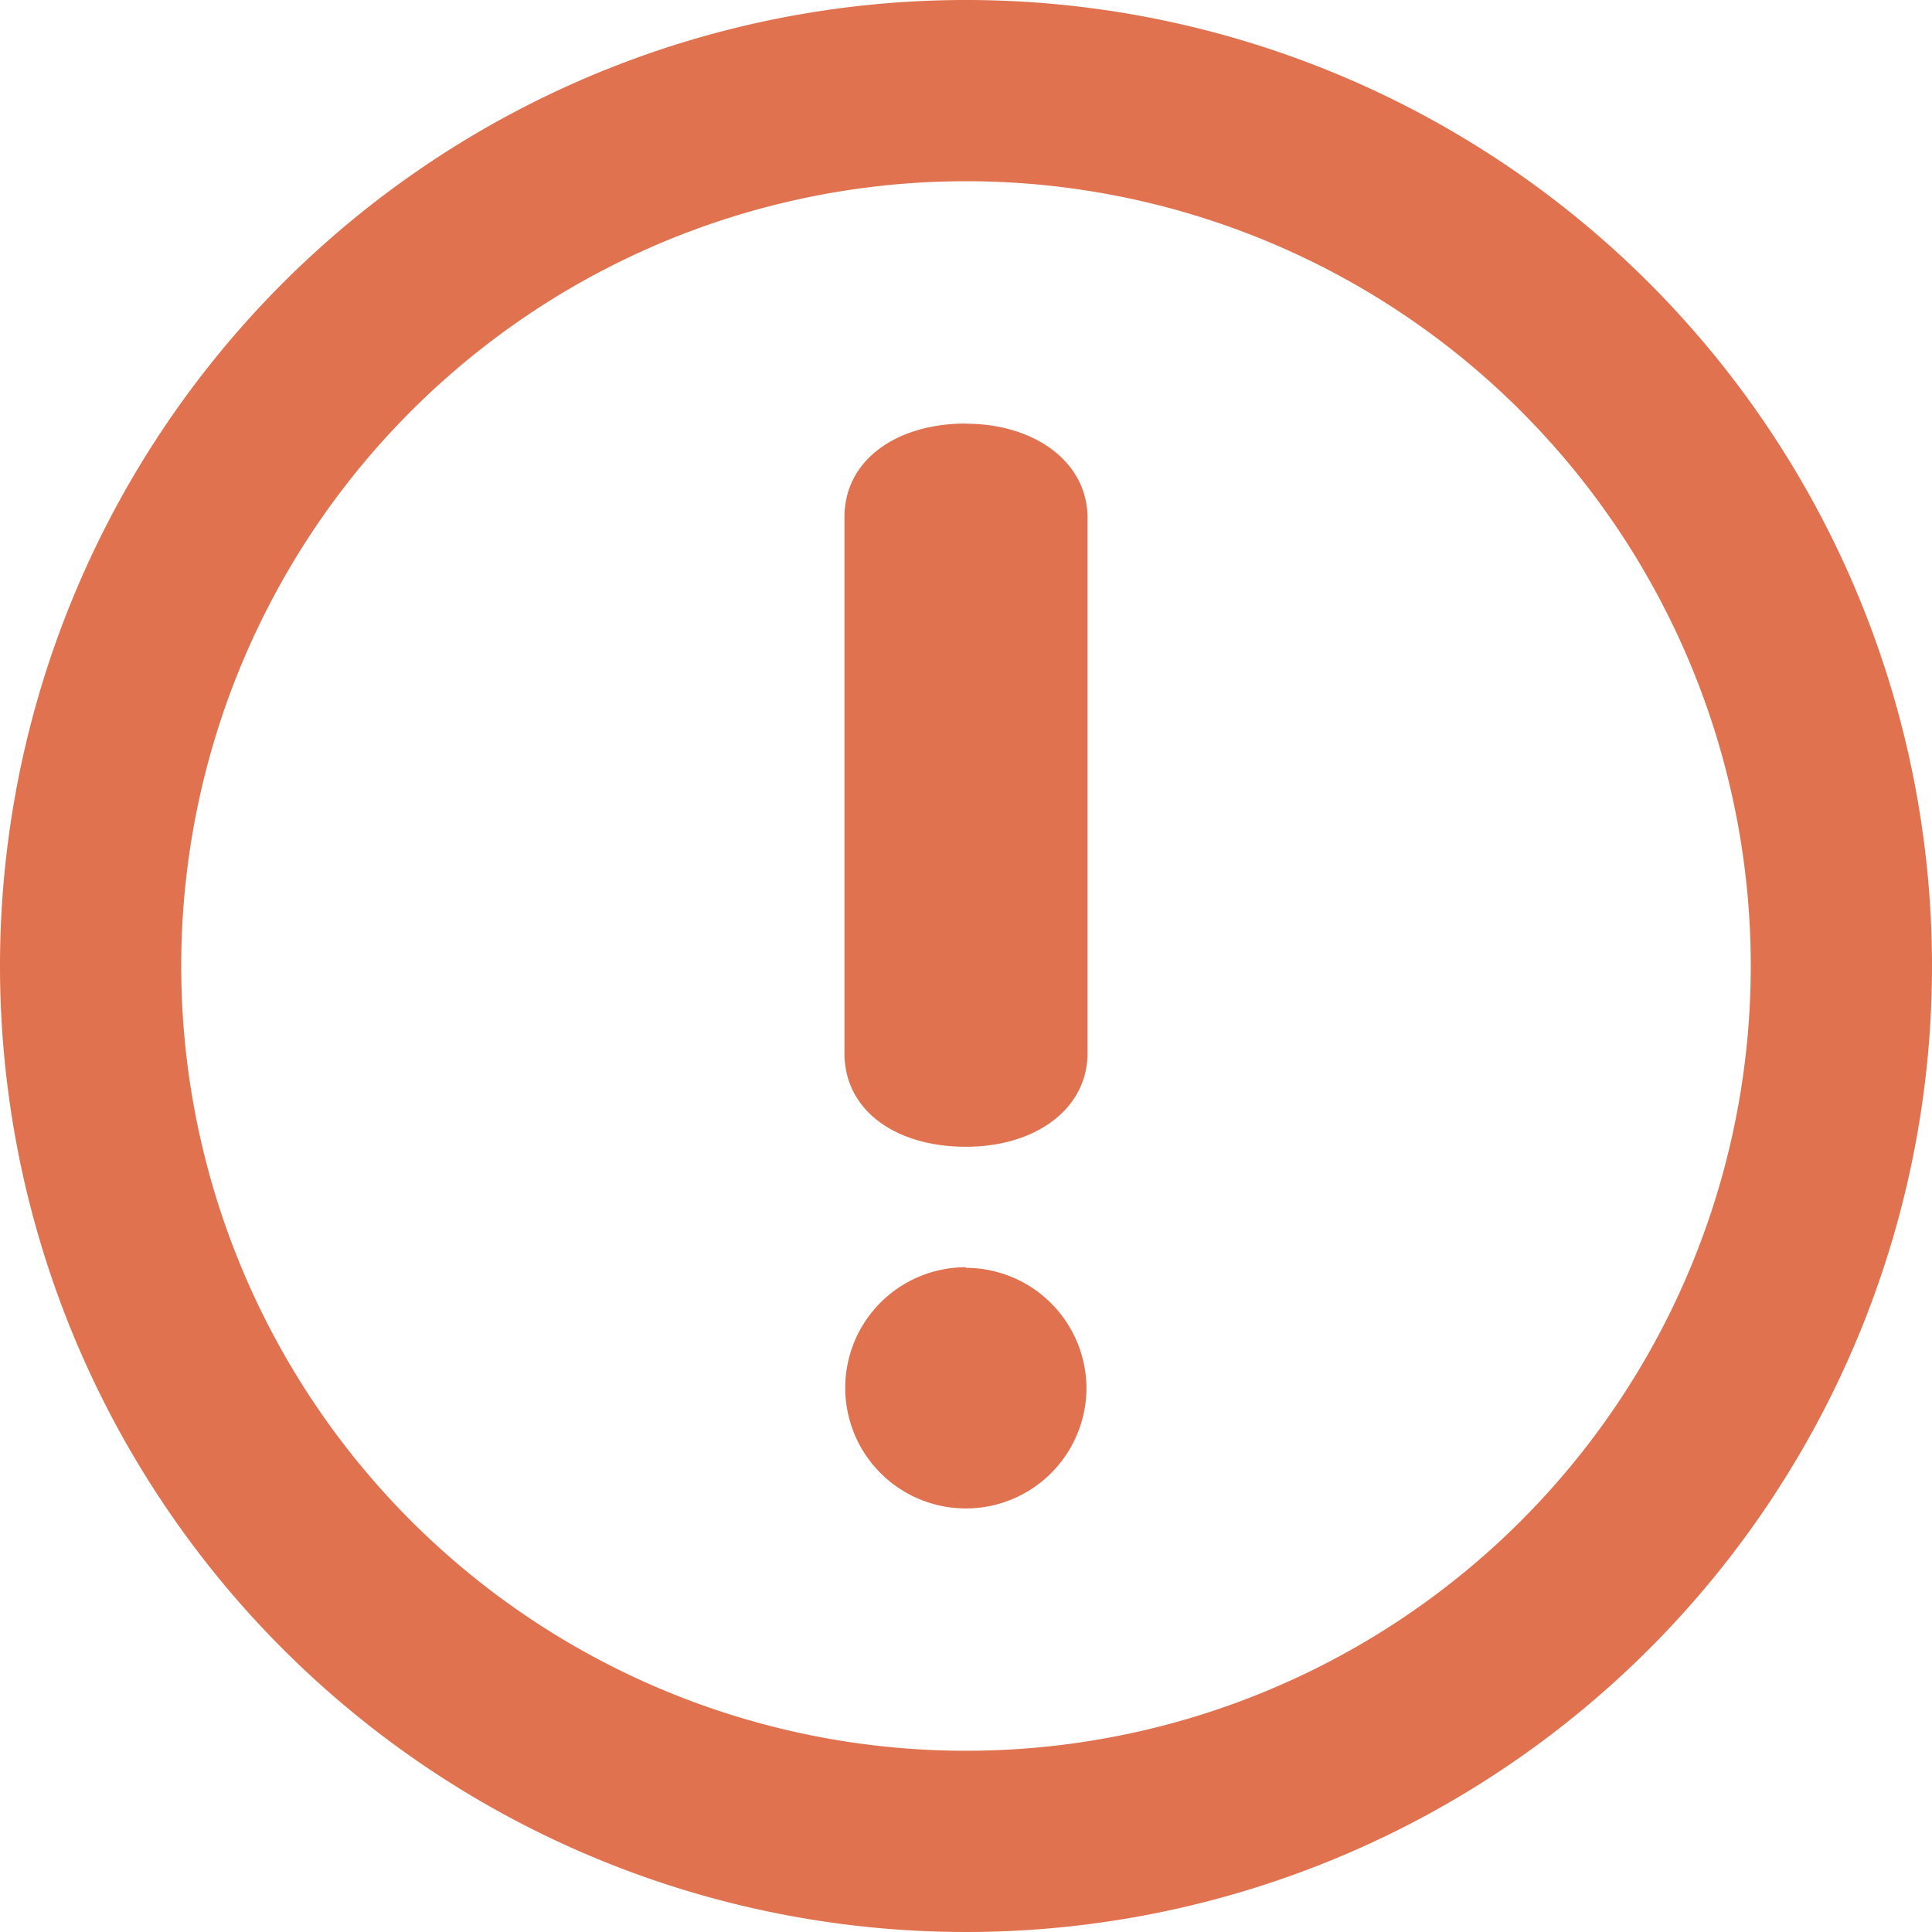<svg xmlns="http://www.w3.org/2000/svg" width="12.366" height="12.366" viewBox="0 0 12.366 12.366">
  <path id="Path_5287" data-name="Path 5287" d="M6.183,0a6.183,6.183,0,1,0,6.183,6.183A6.183,6.183,0,0,0,6.183,0Zm0,11.206a5.023,5.023,0,1,1,5.023-5.023A5.023,5.023,0,0,1,6.183,11.206Zm0-8.495c-.443,0-.778.231-.778.6V6.74c0,.374.335.6.778.6s.778-.24.778-.6V3.316C6.961,2.951,6.615,2.712,6.183,2.712Zm0,5.4a.772.772,0,1,0,.771.772A.773.773,0,0,0,6.183,8.115Z" fill="#e0724f"/>
</svg>
